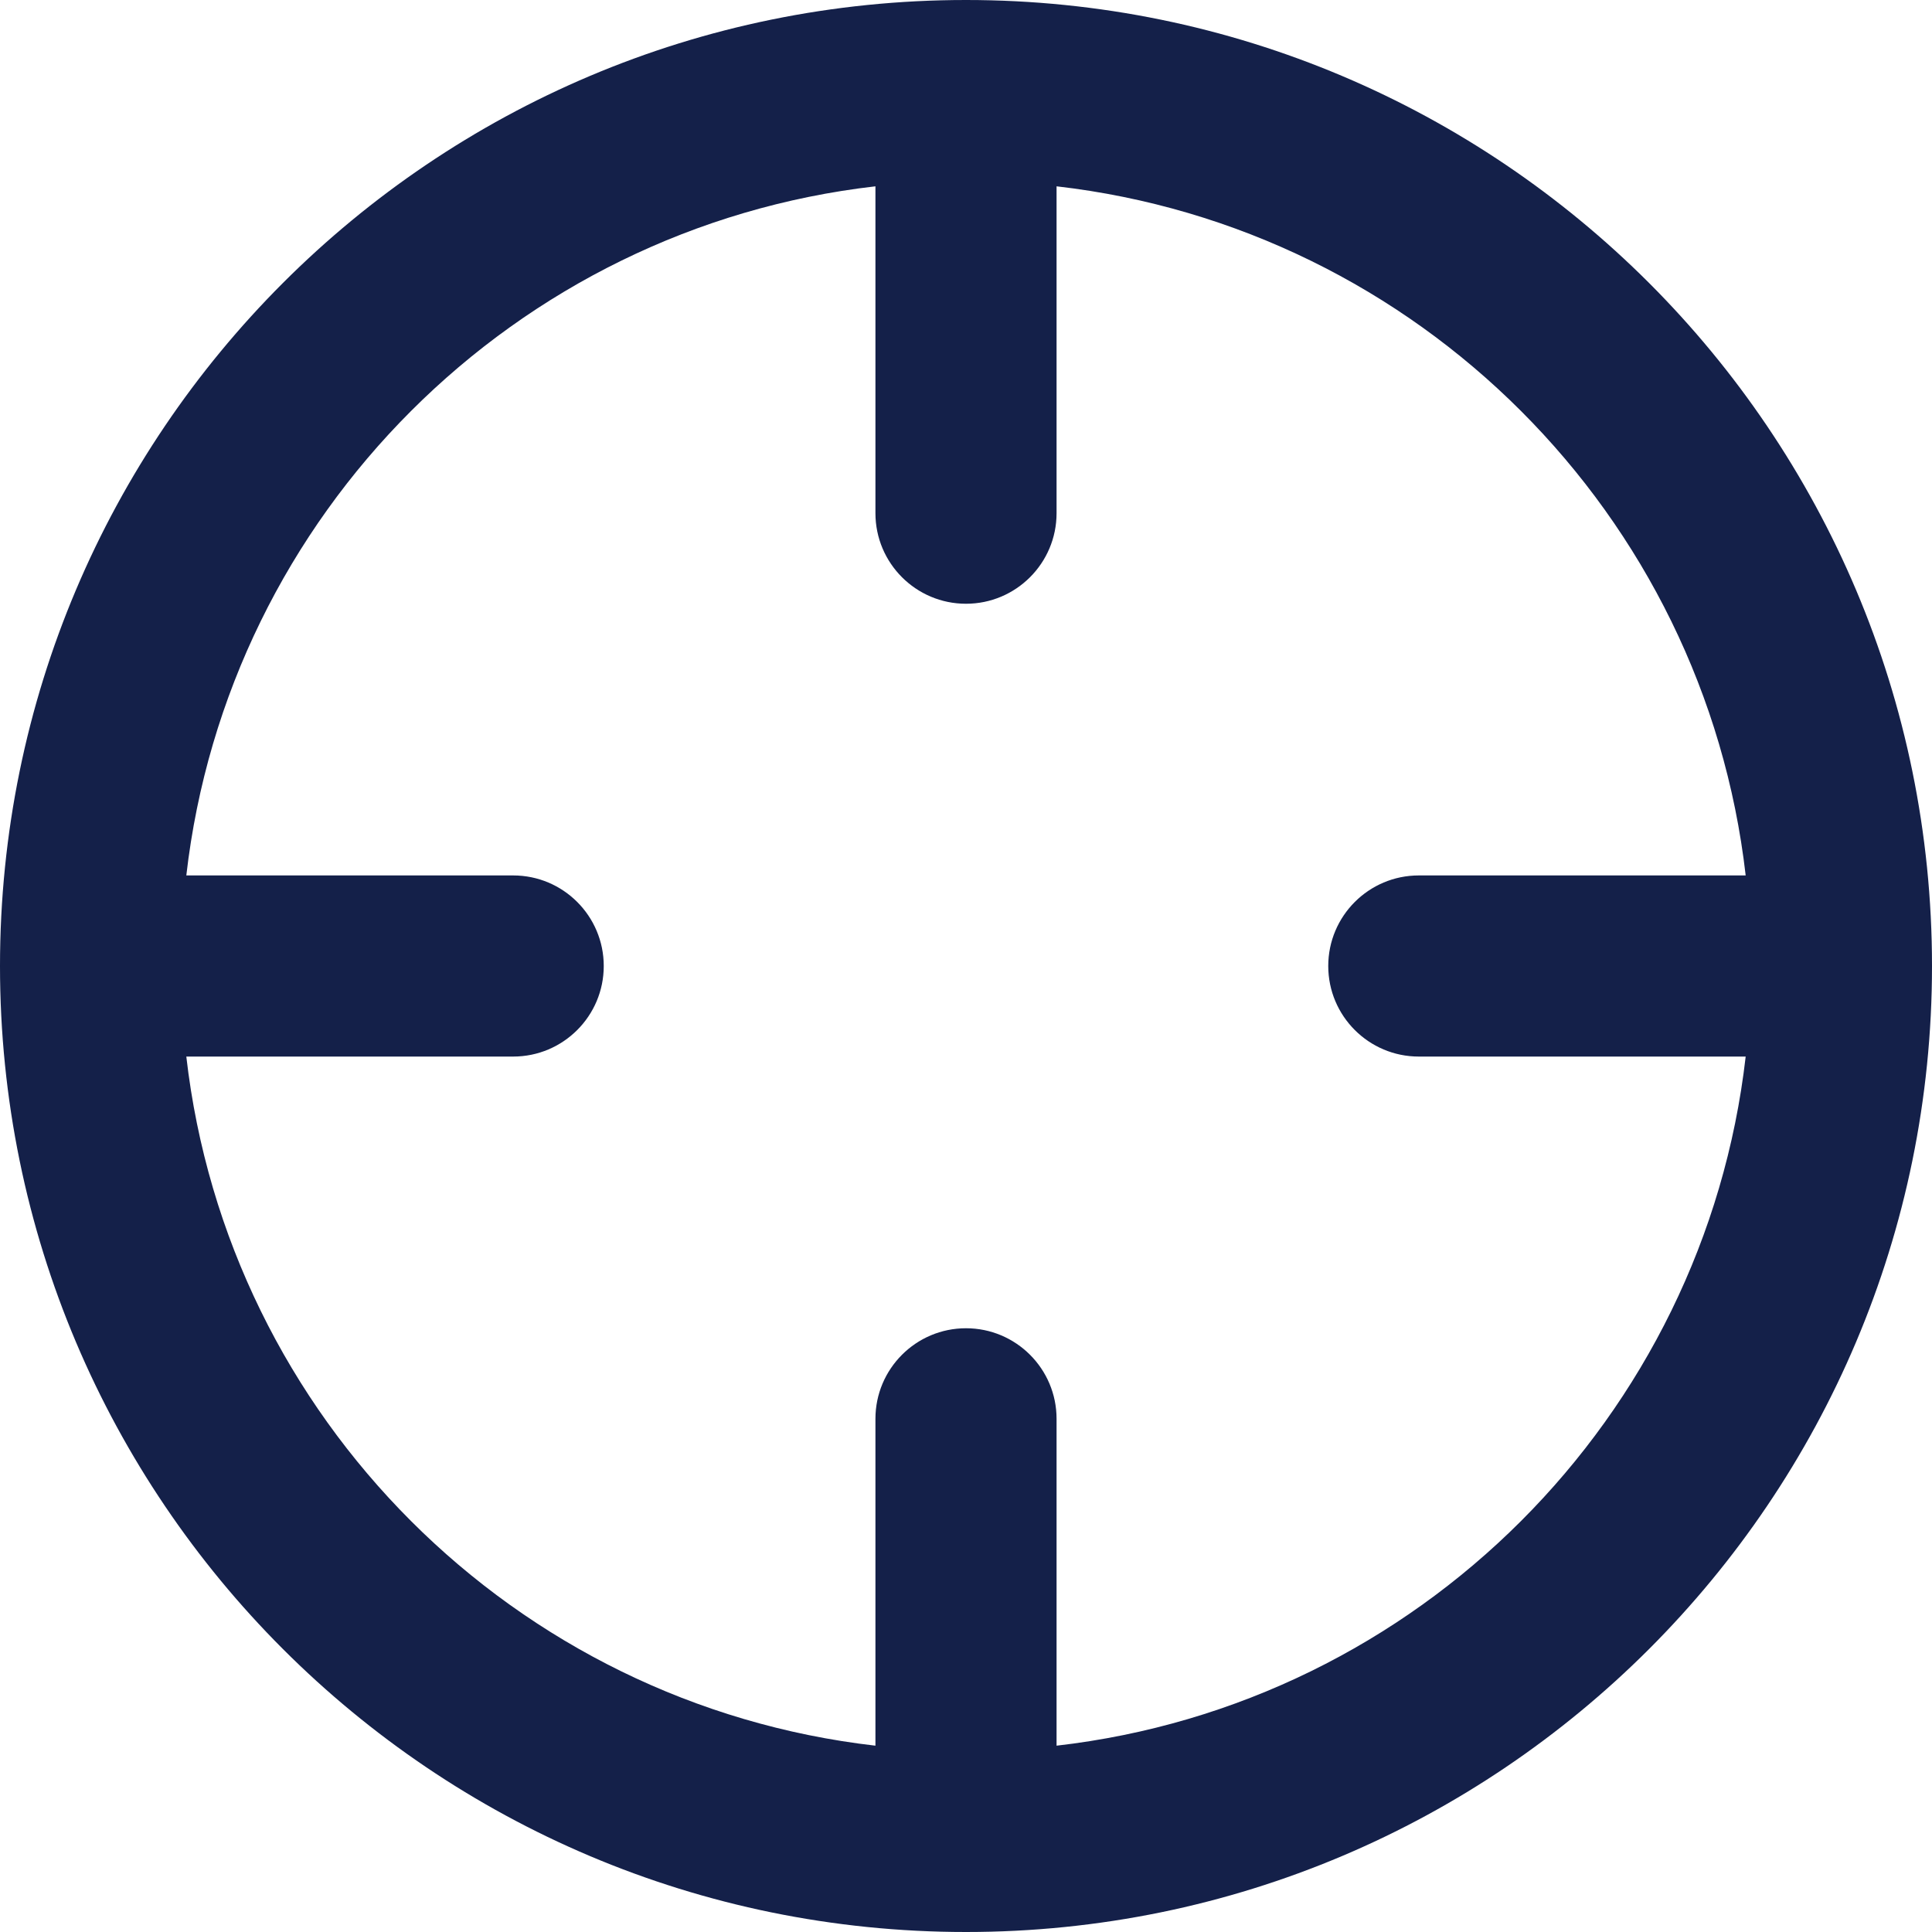 <svg width="16" height="16" viewBox="0 0 16 16" fill="none" xmlns="http://www.w3.org/2000/svg">
<path fill-rule="evenodd" clip-rule="evenodd" d="M14.457 7.25H11.75C11.336 7.25 11 7.586 11 8C11 8.414 11.336 8.75 11.75 8.75H14.457C14.114 11.741 11.741 14.114 8.75 14.457V11.75C8.75 11.336 8.414 11 8 11C7.586 11 7.25 11.336 7.25 11.75V14.457C4.26 14.114 1.886 11.741 1.543 8.75H4.25C4.664 8.75 5 8.414 5 8C5 7.586 4.664 7.25 4.25 7.25H1.543C1.886 4.26 4.26 1.886 7.25 1.543V4.25C7.25 4.664 7.586 5 8 5C8.414 5 8.75 4.664 8.75 4.25V1.543C11.741 1.886 14.114 4.26 14.457 7.25ZM8 16C12.418 16 16 12.418 16 8C16 3.582 12.418 0 8 0C3.582 0 0 3.582 0 8C0 12.418 3.582 16 8 16Z" fill="#142049"/>
</svg>
